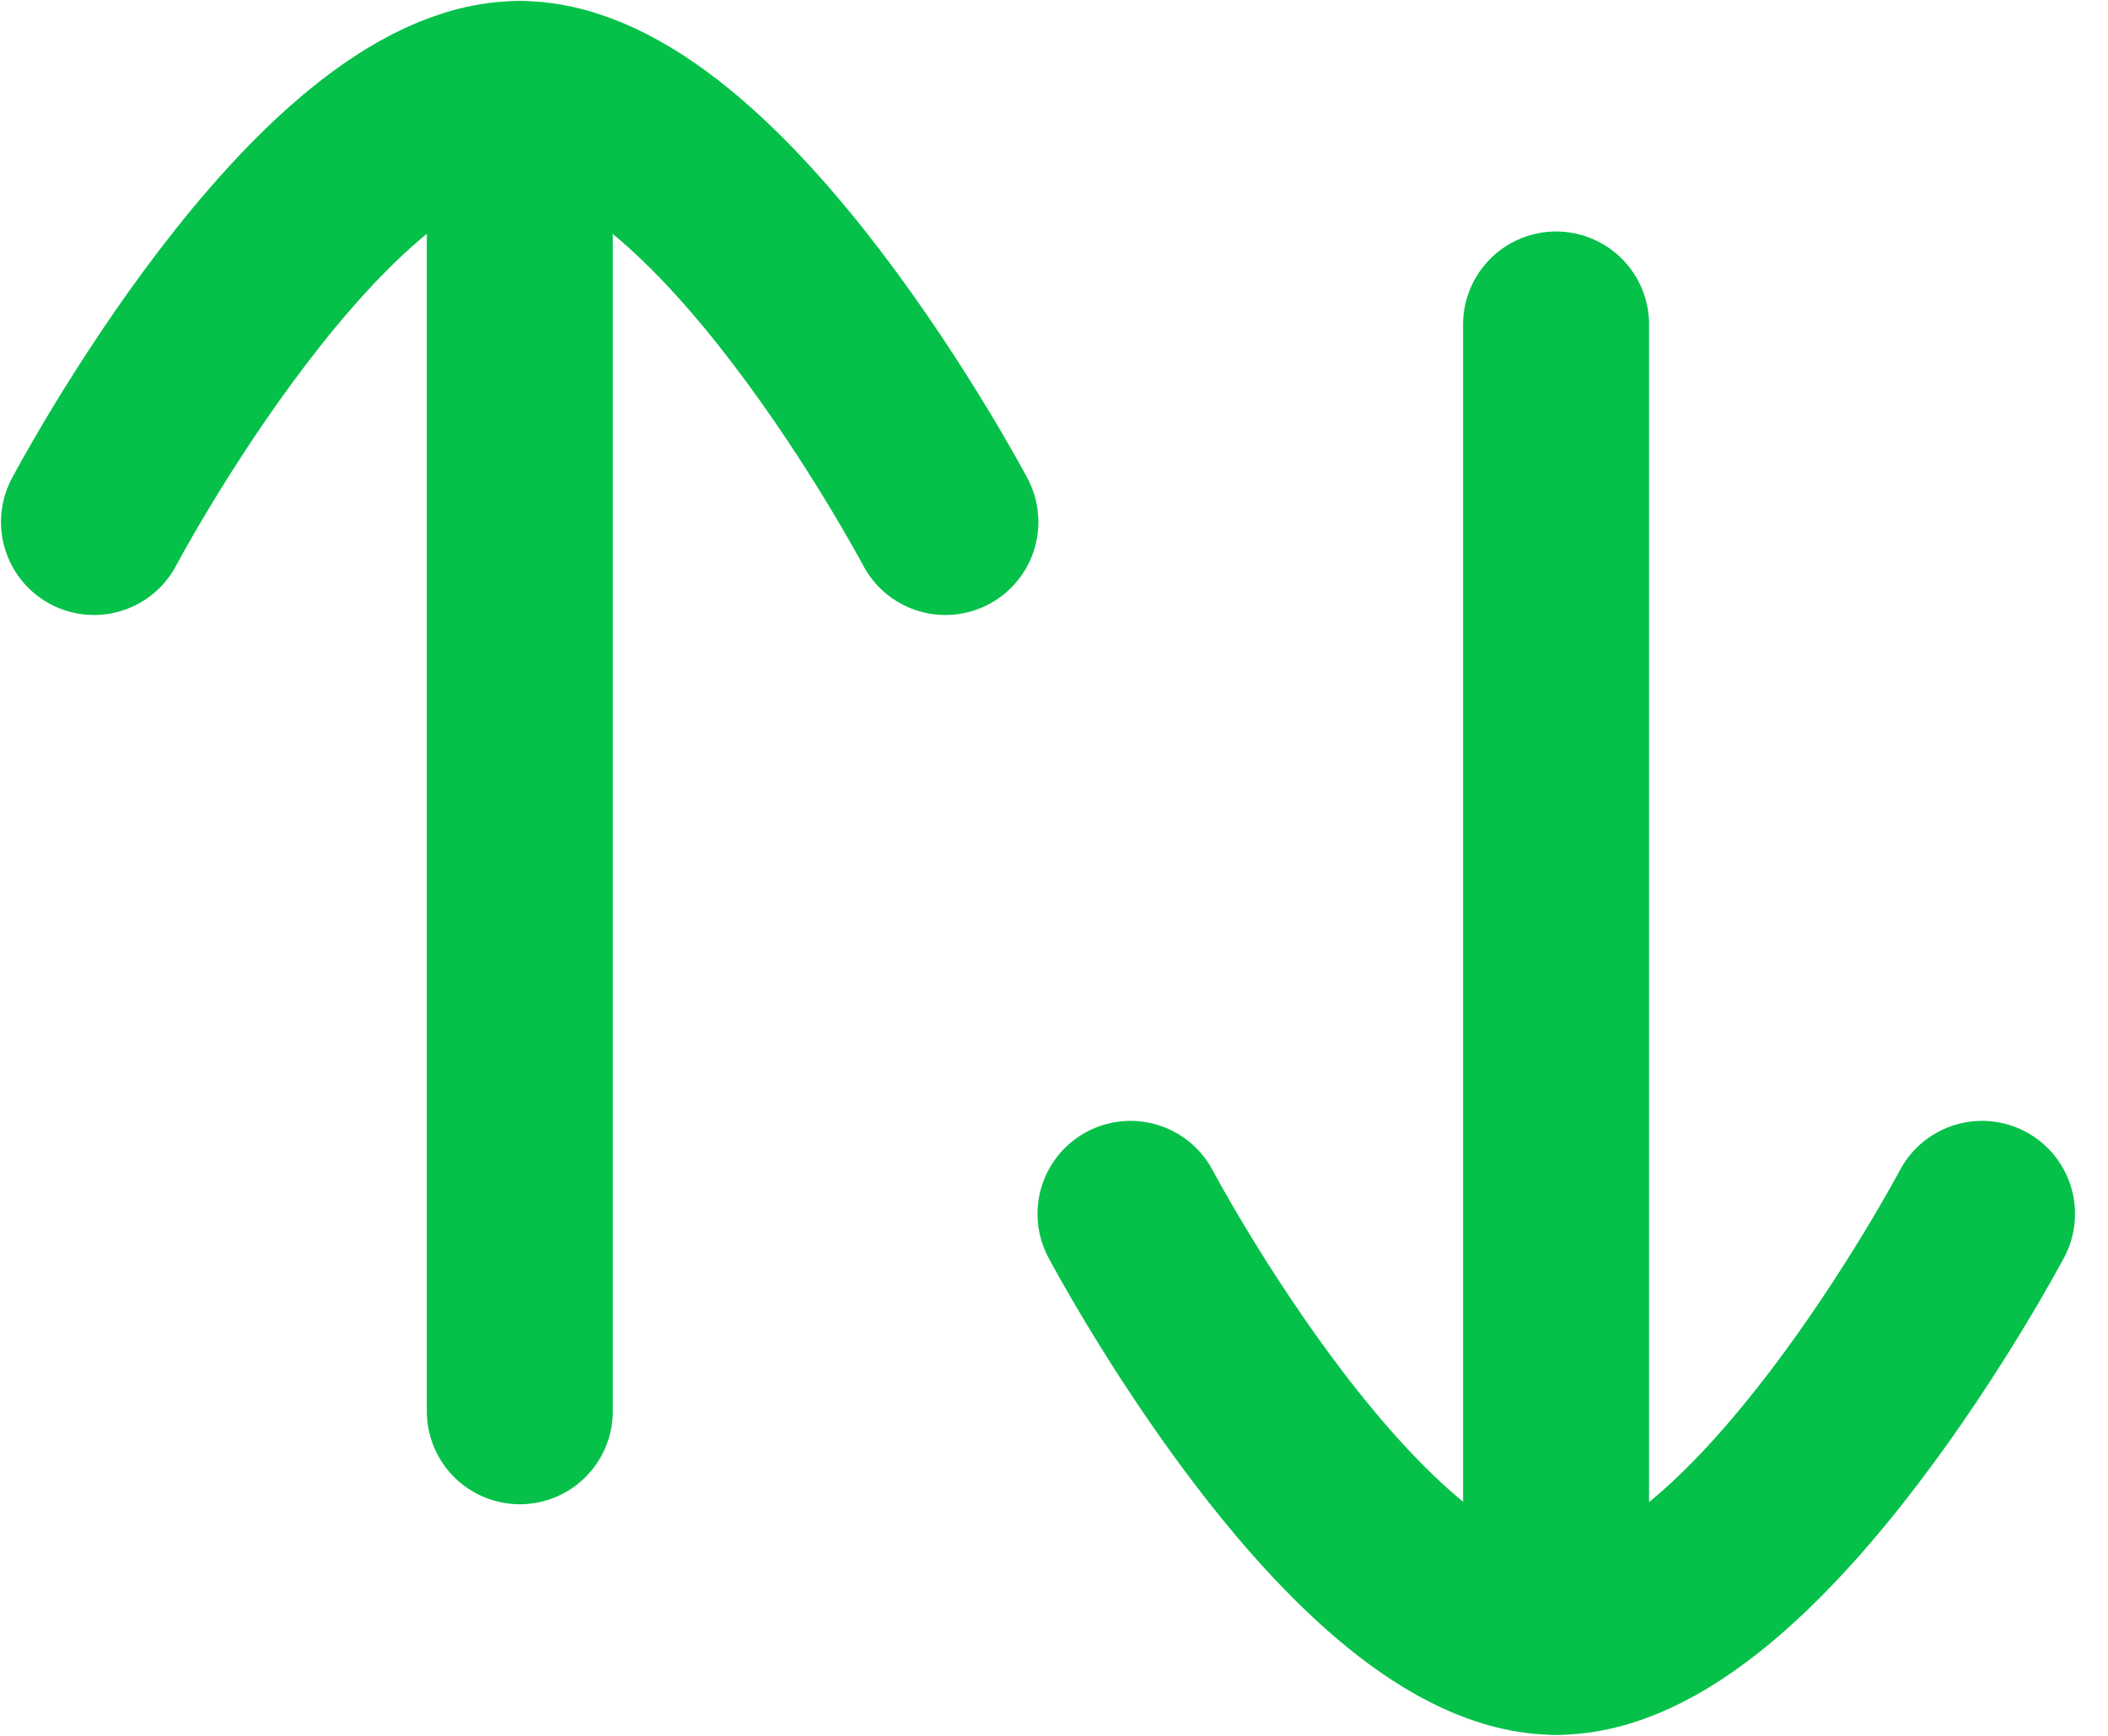 <svg width="17" height="14" viewBox="0 0 17 14" fill="none" xmlns="http://www.w3.org/2000/svg">
<path d="M4.192 0.759V11.382" stroke="#06C149" stroke-width="1.5" stroke-linecap="round" stroke-linejoin="round"/>
<path d="M0.758 4.21C0.758 4.21 2.584 0.758 4.191 0.758C5.797 0.758 7.624 4.21 7.624 4.21" stroke="#06C149" stroke-width="1.5" stroke-linecap="round" stroke-linejoin="round"/>
<path d="M12.549 13.241V2.617" stroke="#06C149" stroke-width="1.5" stroke-linecap="round" stroke-linejoin="round"/>
<path d="M15.984 9.79C15.984 9.79 14.157 13.242 12.551 13.242C10.944 13.242 9.117 9.79 9.117 9.79" stroke="#06C149" stroke-width="1.5" stroke-linecap="round" stroke-linejoin="round"/>
</svg>
